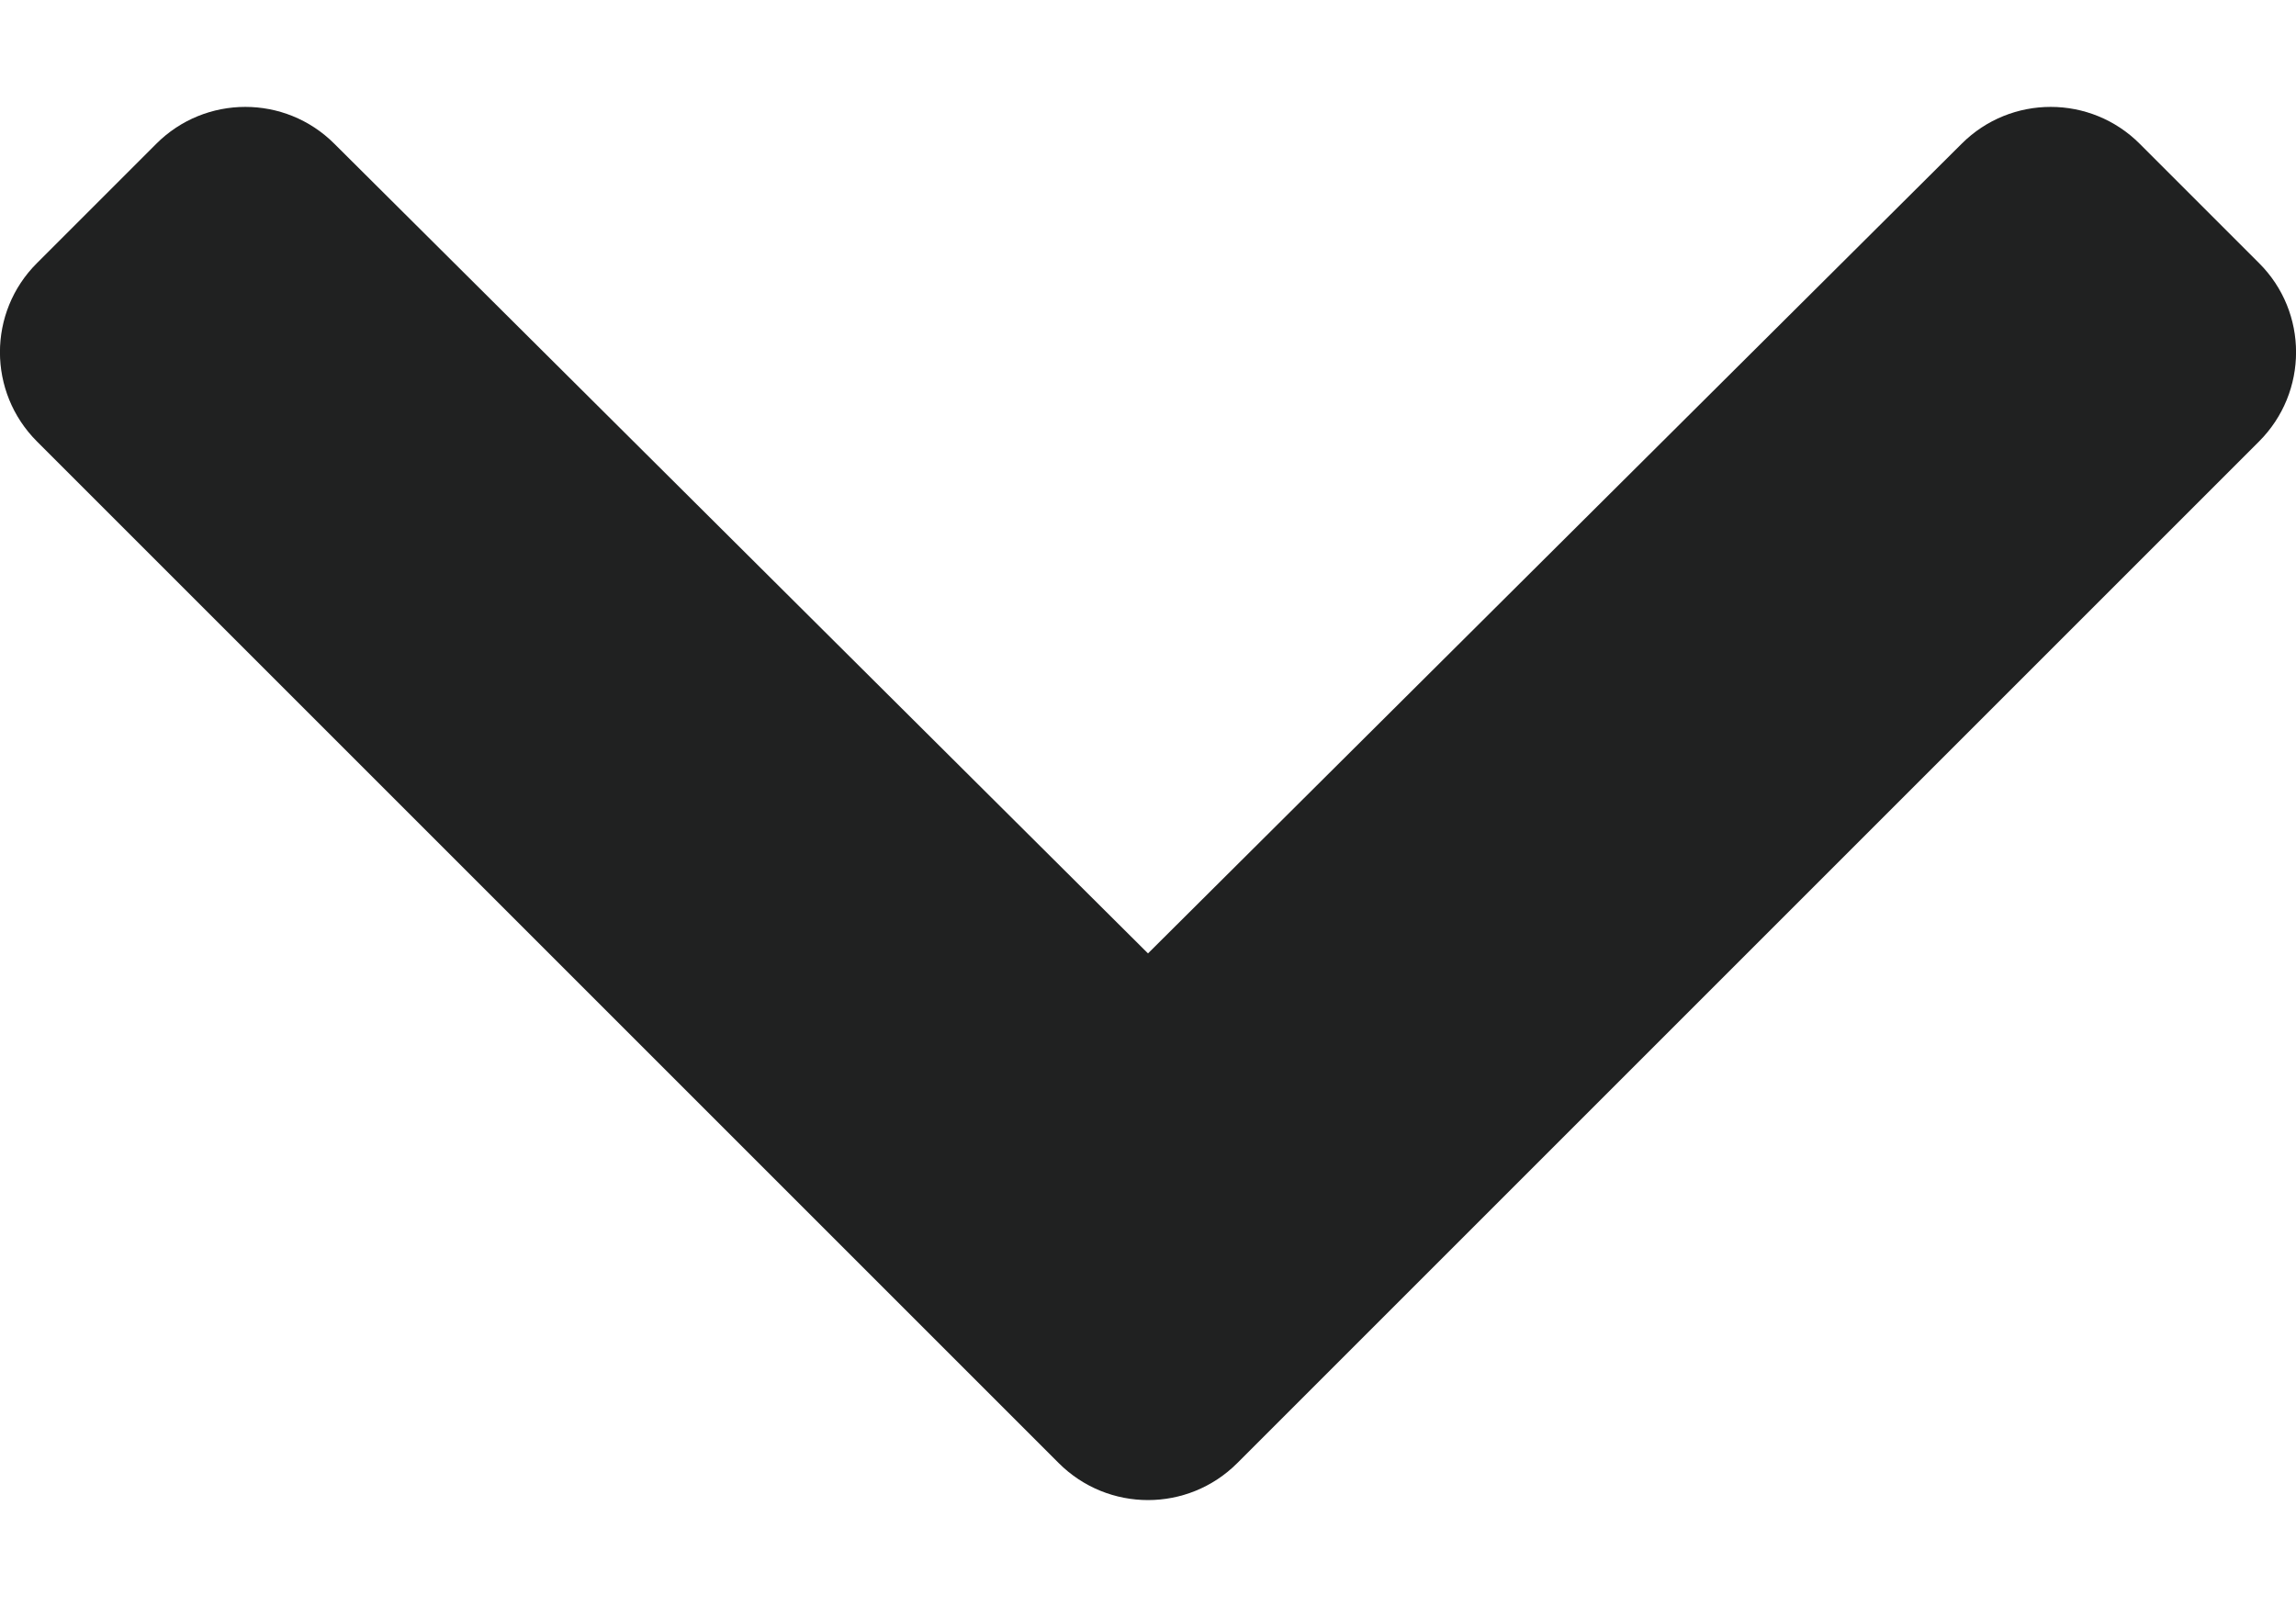 <svg width="10" height="7" viewBox="0 0 10 7" fill="none" xmlns="http://www.w3.org/2000/svg">
<path d="M4.611 6.373L0.161 1.923C-0.054 1.708 -0.054 1.36 0.161 1.146L0.68 0.627C0.894 0.412 1.242 0.412 1.456 0.626L5 4.153L8.544 0.626C8.758 0.412 9.106 0.412 9.32 0.627L9.839 1.146C10.054 1.36 10.054 1.708 9.839 1.923L5.389 6.373C5.174 6.588 4.826 6.588 4.611 6.373Z" fill="#202121"/>
</svg>
